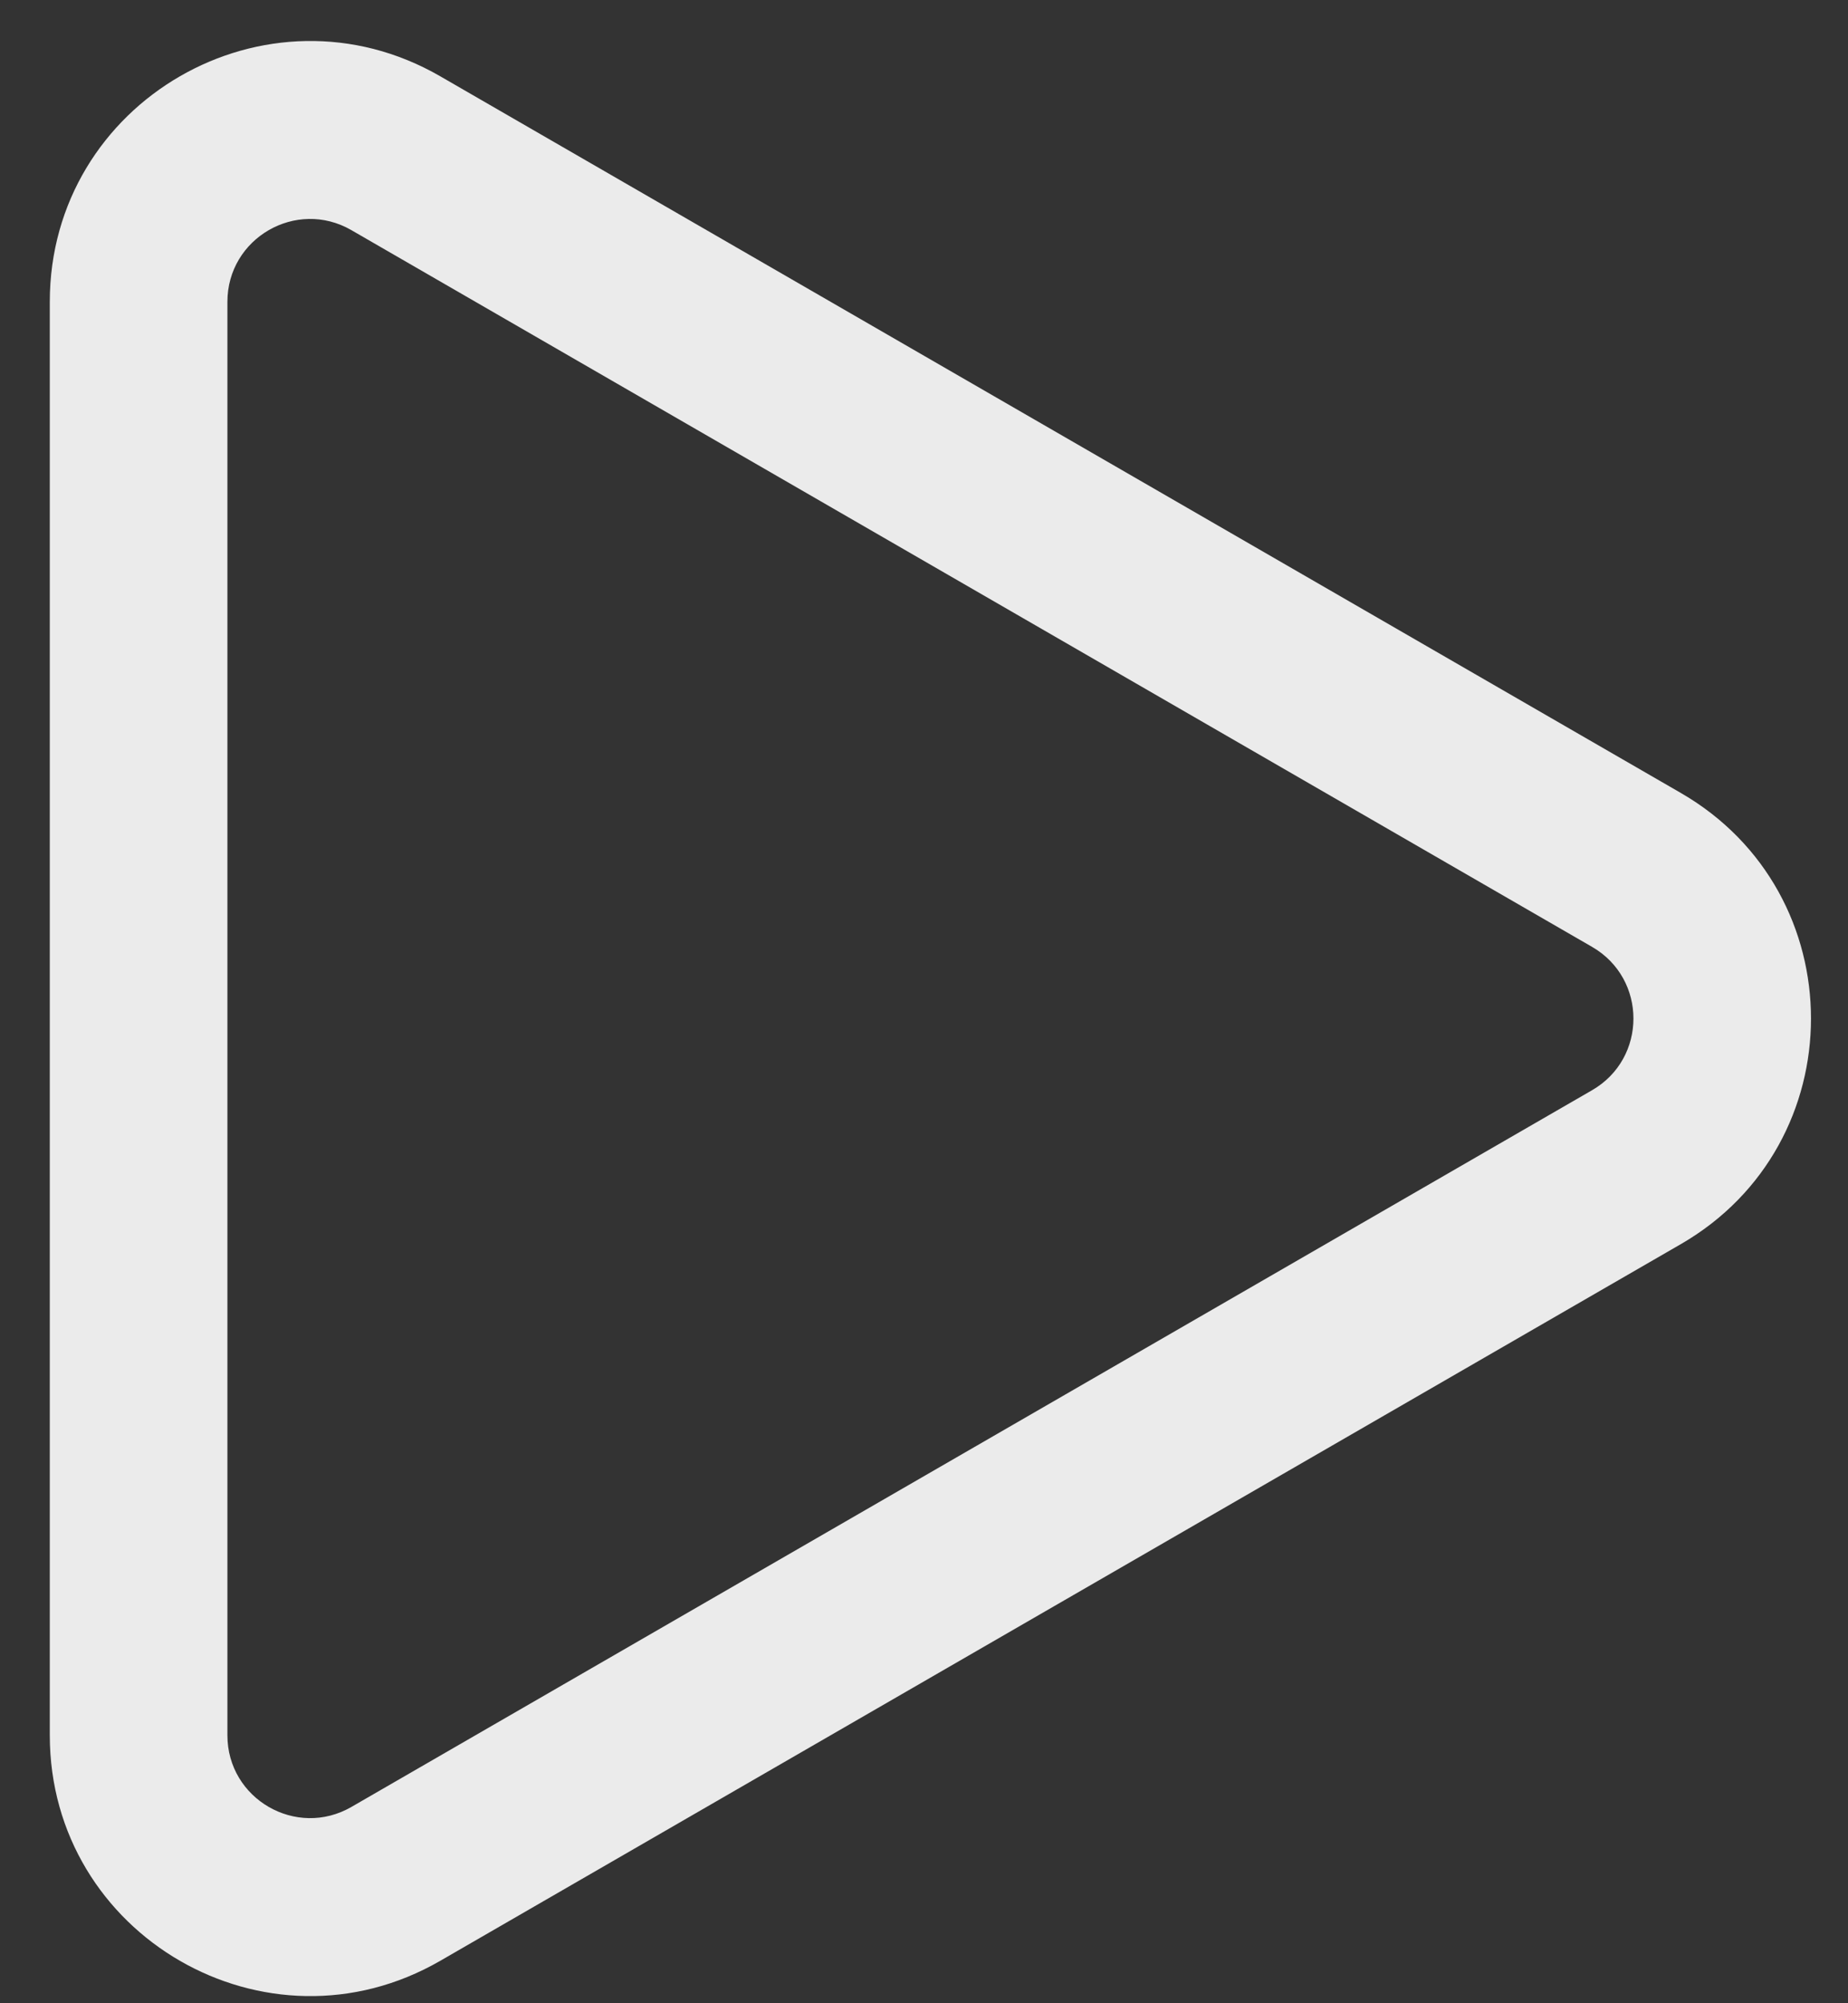 <svg width="36" height="39" viewBox="0 0 36 39" fill="none" xmlns="http://www.w3.org/2000/svg">
    <rect x="0" y="0" width="36" height="39" fill="#333333" stroke="none"/>
    <path fill-rule="evenodd" clip-rule="evenodd" d="M32.744 24.221L8.576 38.174C5.196 40.126 0.97 37.686 0.97 33.783L0.97 5.876C0.97 1.973 5.196 -0.467 8.576 1.485L32.744 15.438C36.124 17.39 36.124 22.269 32.744 24.221ZM31.014 21.225C32.089 20.605 32.089 19.054 31.014 18.434L6.846 4.481C5.772 3.86 4.43 4.636 4.43 5.876L4.43 33.783C4.43 35.023 5.772 35.798 6.846 35.178L31.014 21.225Z" fill="white" fill-opacity="0.9" />
</svg>